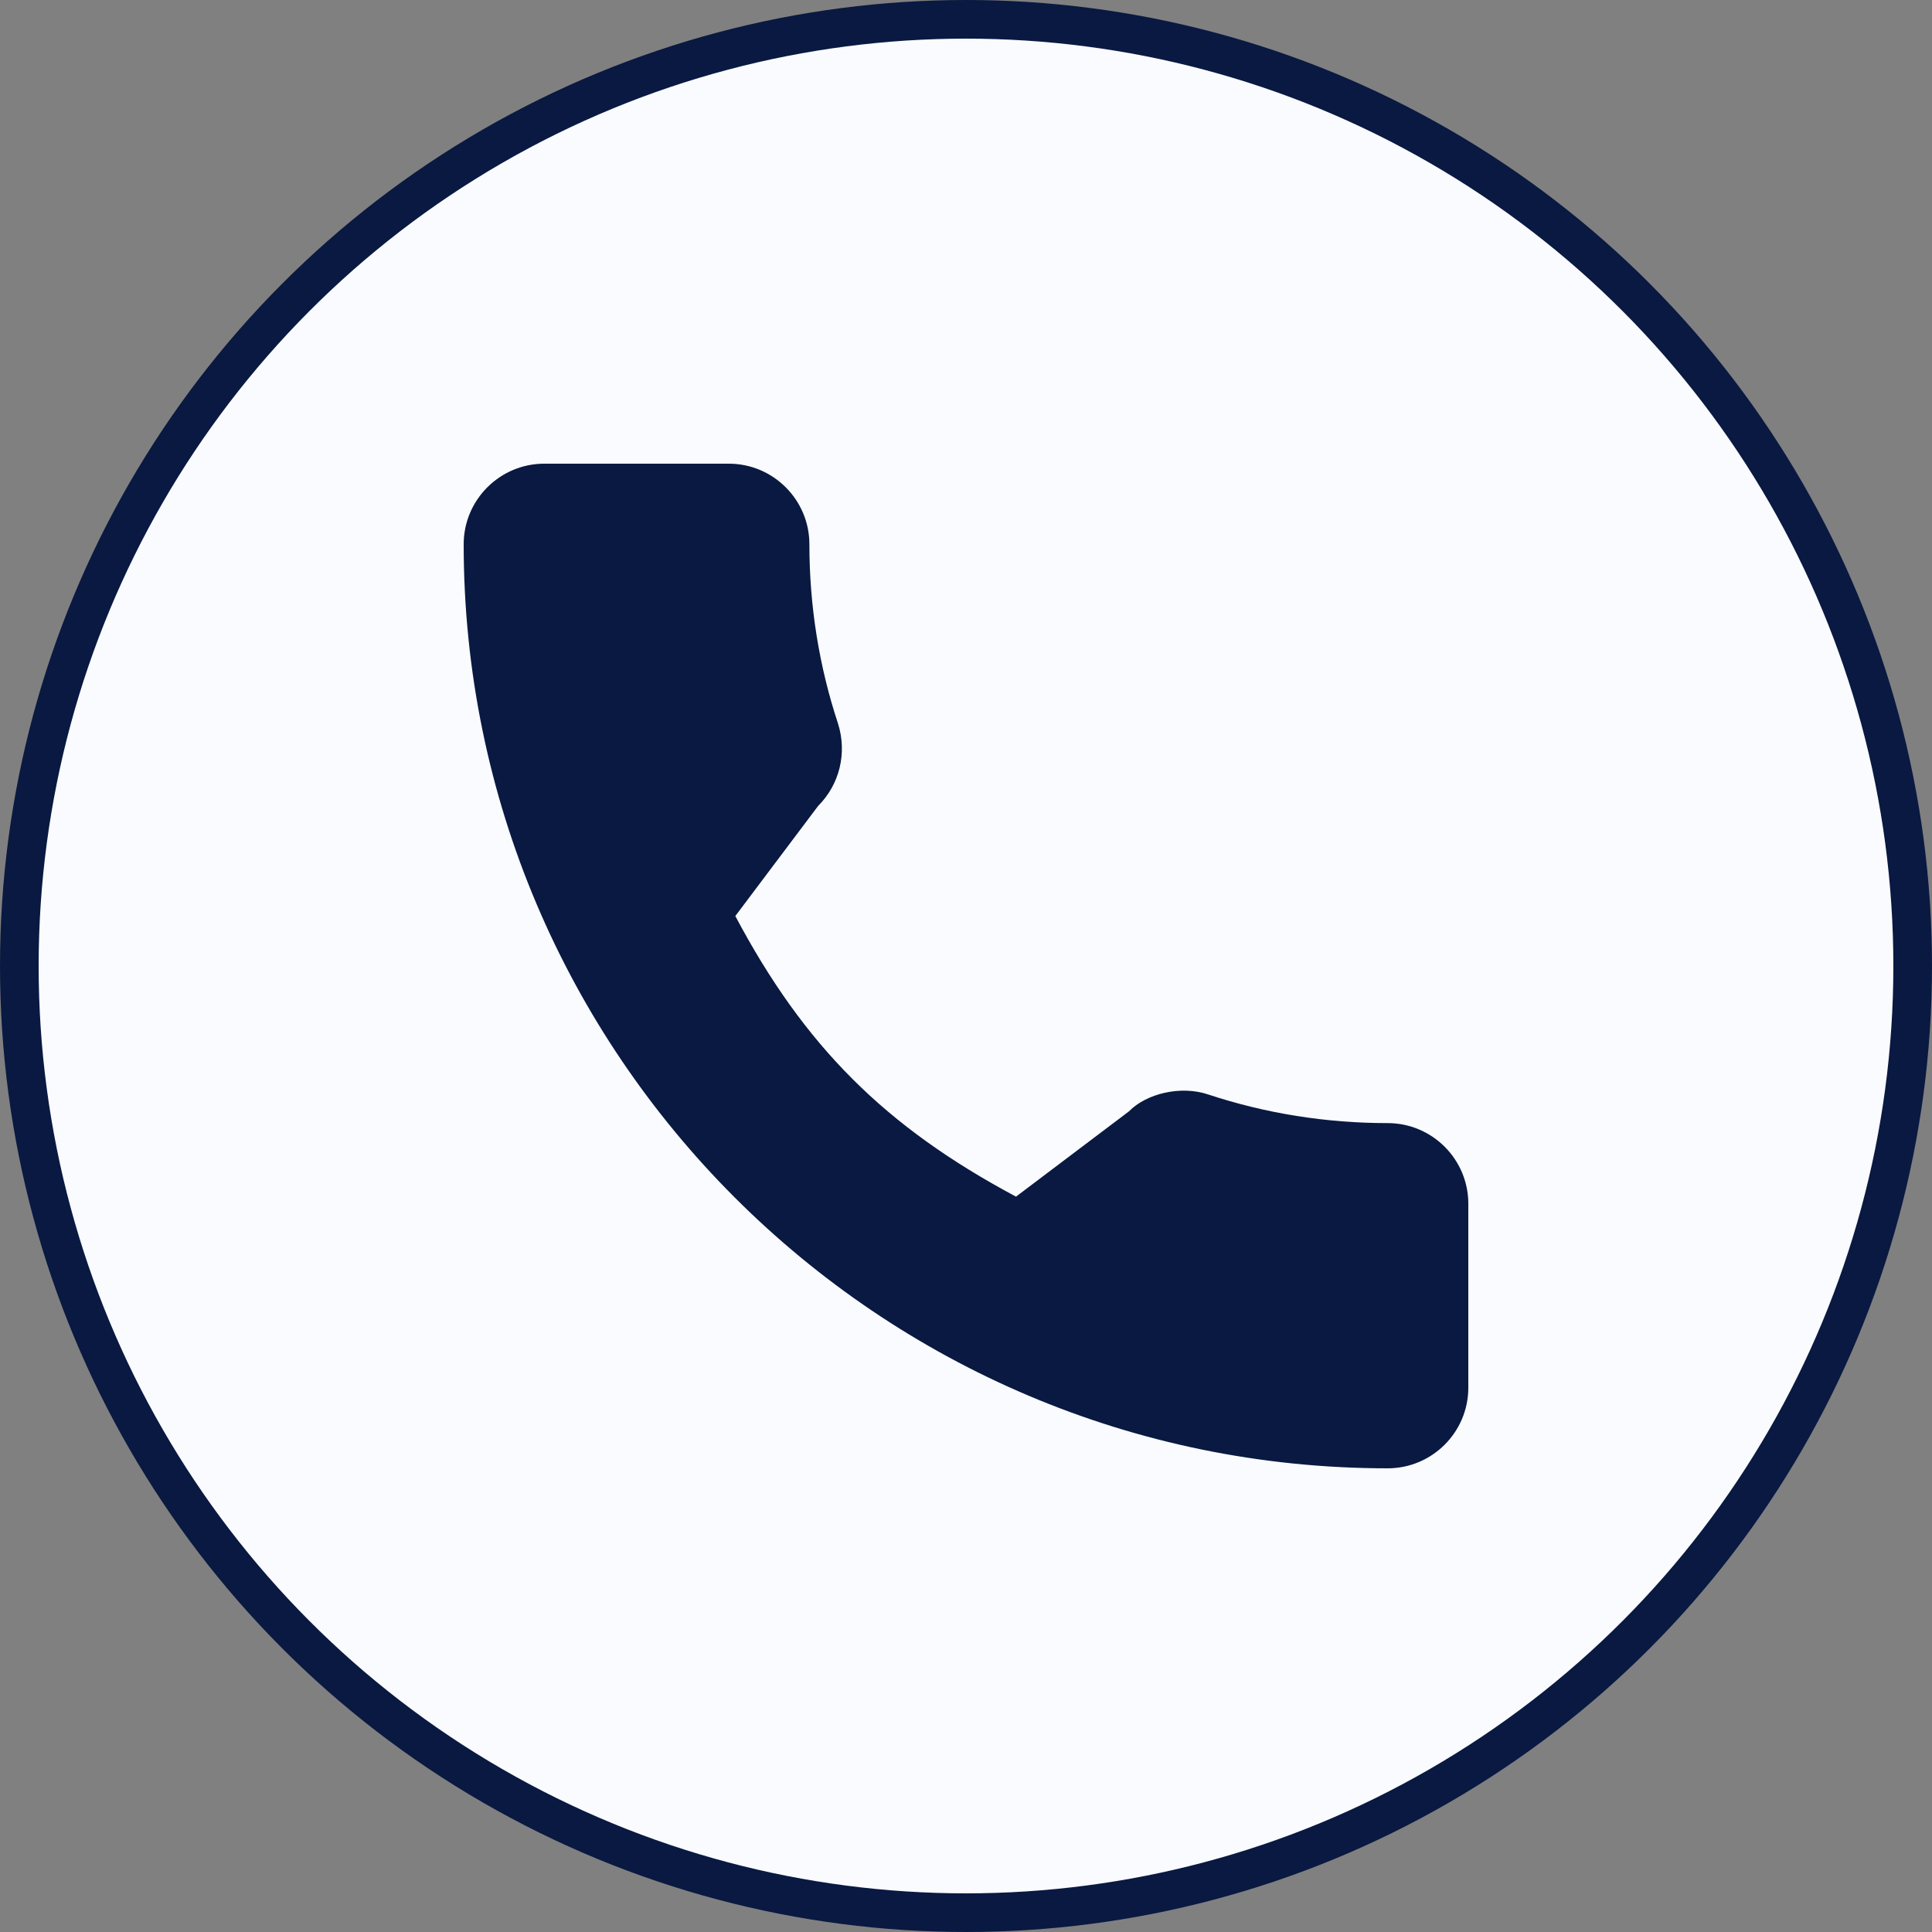 <svg width="50" height="50" viewBox="0 0 50 50" fill="none" xmlns="http://www.w3.org/2000/svg">
<rect x="0" y="0" width="50" height="50" fill="#808080" stroke="none"/>
<circle cx="25" cy="25" r="24.5" fill="#F9FBFF" stroke="#091941"/>
<path d="M35.914 29.066C34.322 29.066 32.759 28.817 31.278 28.328C30.552 28.08 29.66 28.307 29.217 28.762L26.294 30.969C22.903 29.159 20.815 27.072 19.03 23.707L21.172 20.859C21.728 20.303 21.928 19.492 21.689 18.73C21.197 17.241 20.947 15.679 20.947 14.086C20.947 12.936 20.011 12 18.861 12H14.086C12.936 12 12 12.936 12 14.086C12 27.273 22.727 38 35.914 38C37.064 38 38 37.064 38 35.914V31.152C38 30.002 37.064 29.066 35.914 29.066Z" fill="#091941"/>
</svg>
